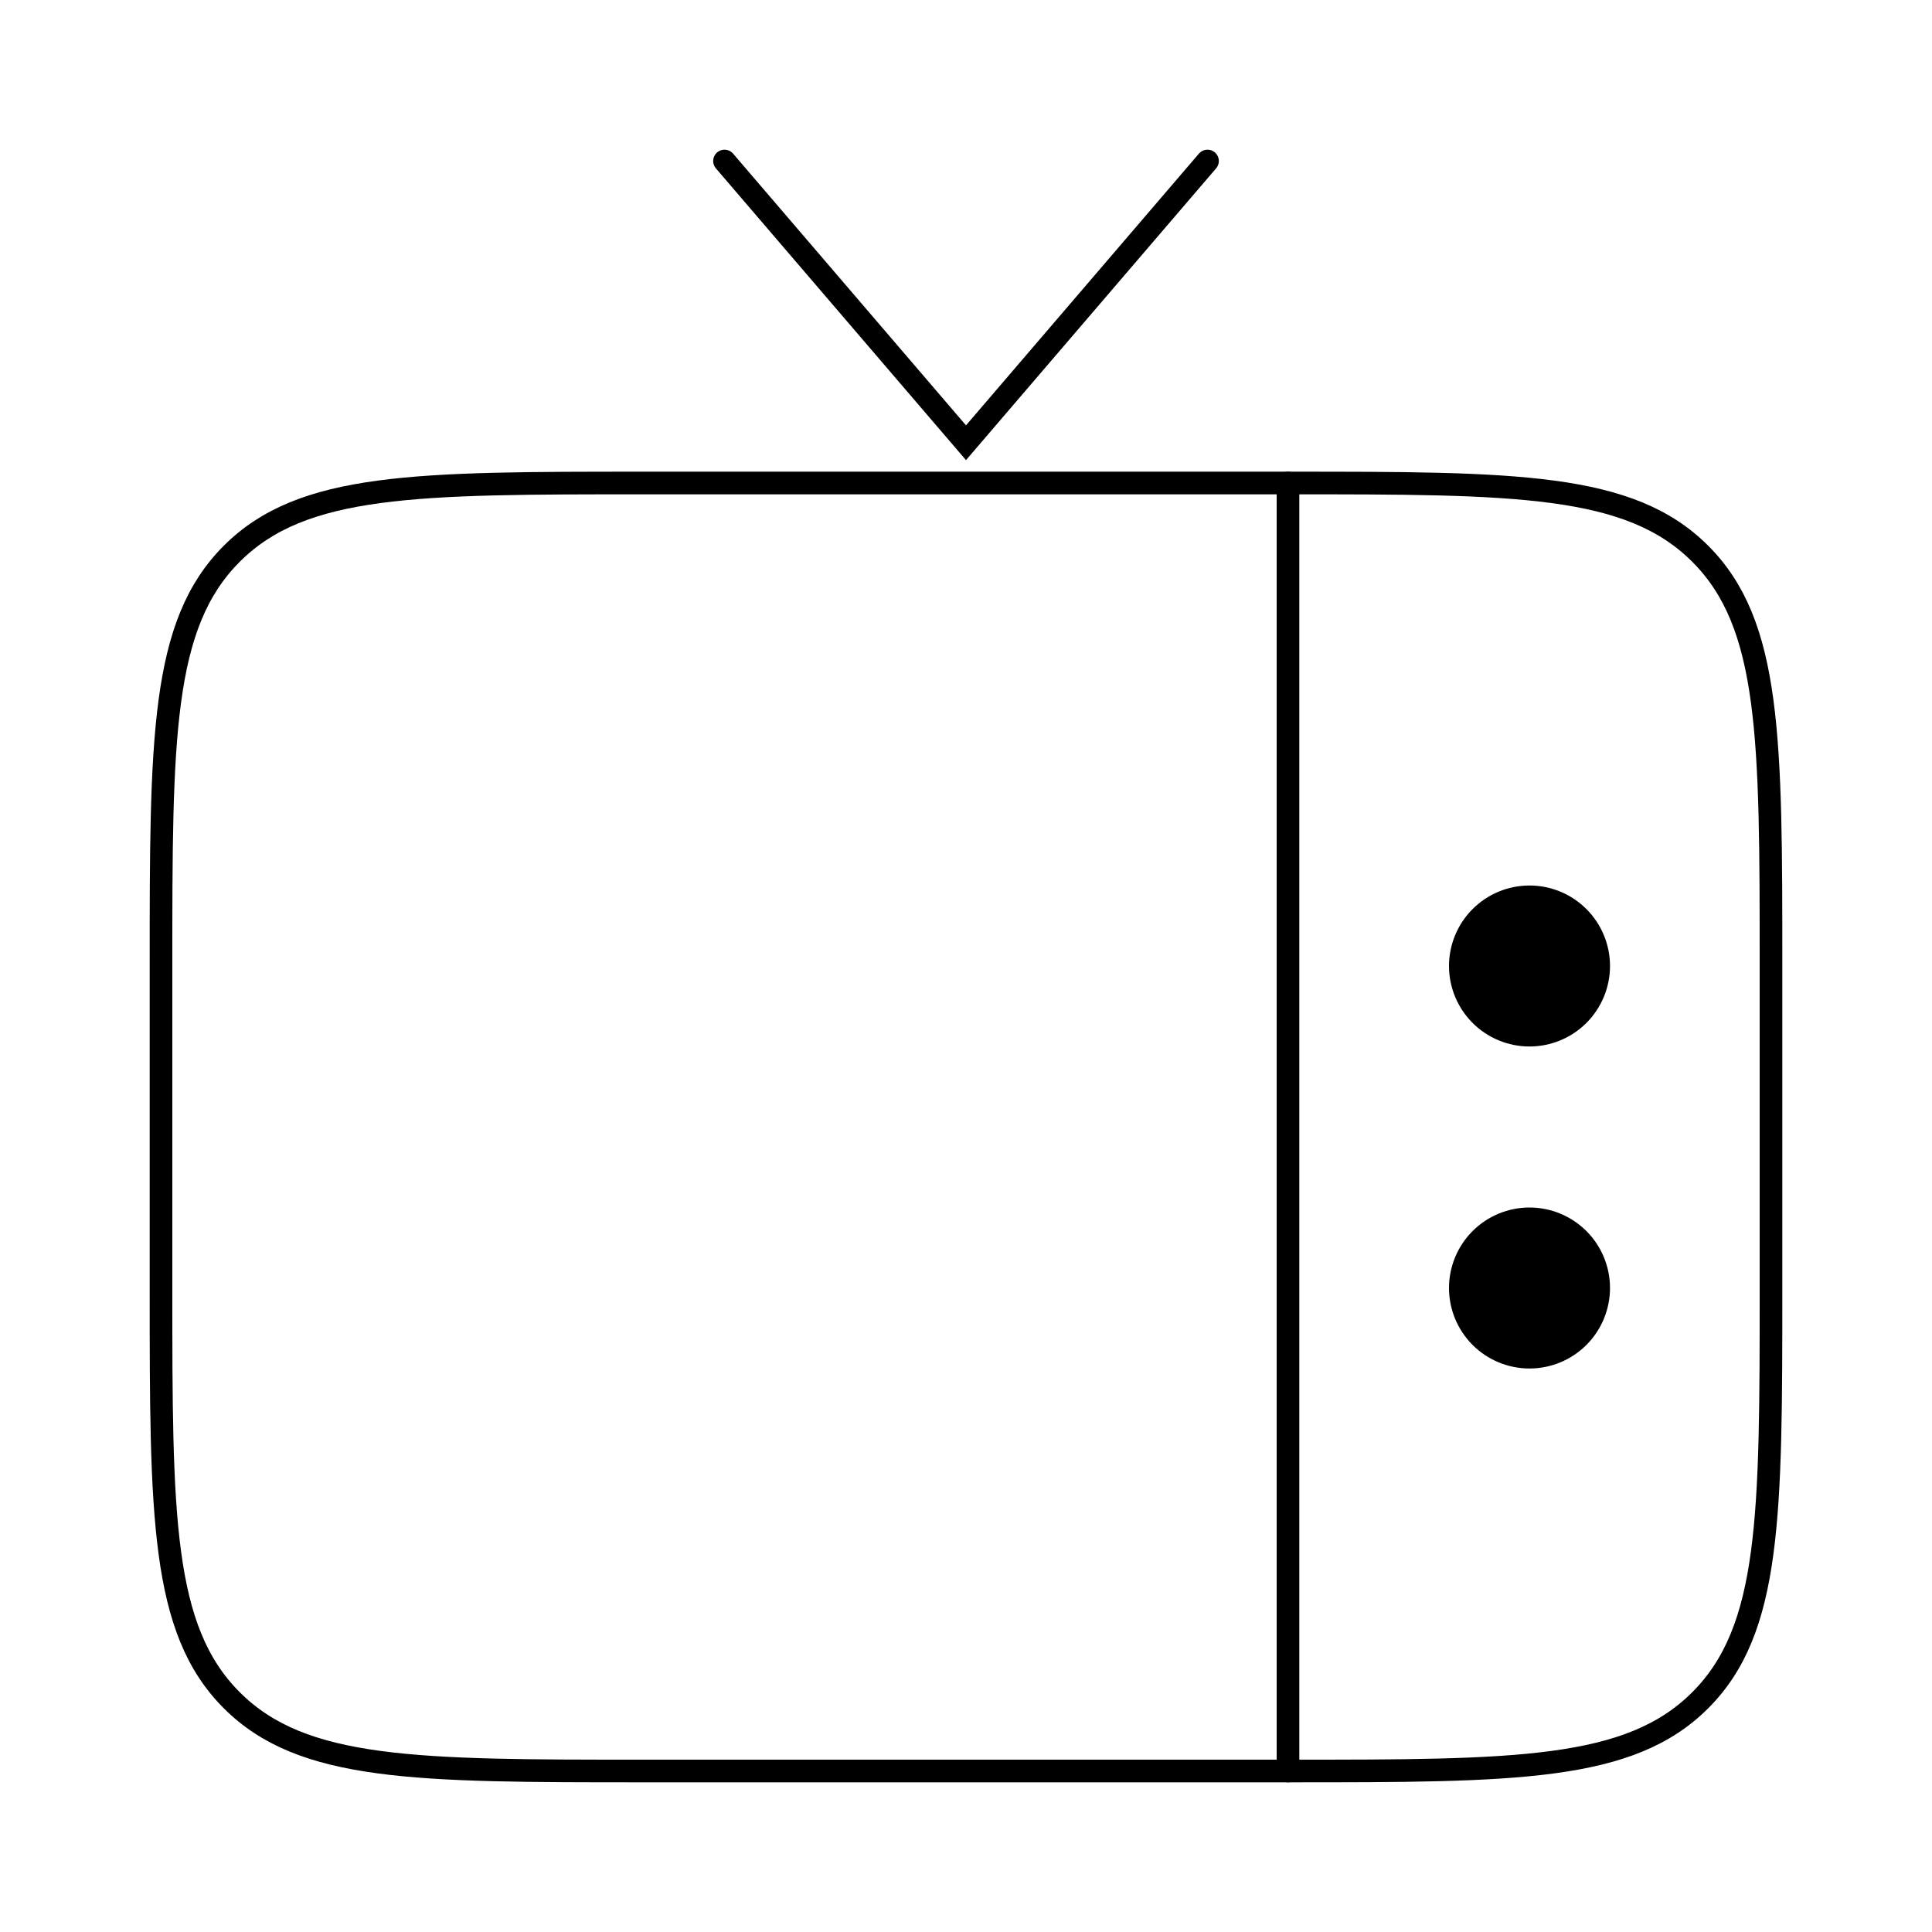 <svg width="128" height="128" viewBox="0 0 128 128" fill="none" xmlns="http://www.w3.org/2000/svg">
<path d="M117.333 85.333C117.333 100.416 117.333 107.963 112.645 112.645C107.963 117.333 100.416 117.333 85.333 117.333H42.667C27.584 117.333 20.037 117.333 15.355 112.645C10.667 107.963 10.667 100.416 10.667 85.333V64C10.667 48.917 10.667 41.371 15.355 36.688C20.037 32 27.584 32 42.667 32H85.333C100.416 32 107.963 32 112.645 36.688C117.333 41.371 117.333 48.917 117.333 64V85.333Z" stroke="black" stroke-width="1.5"/>
<path d="M48 10.667L64 29.333L80 10.667M85.333 32V117.333" stroke="black" stroke-width="1.5" stroke-linecap="round"/>
<path d="M106.667 85.333C106.667 83.919 106.105 82.562 105.105 81.562C104.104 80.562 102.748 80 101.333 80C99.919 80 98.562 80.562 97.562 81.562C96.562 82.562 96 83.919 96 85.333C96 86.748 96.562 88.104 97.562 89.105C98.562 90.105 99.919 90.667 101.333 90.667C102.748 90.667 104.104 90.105 105.105 89.105C106.105 88.104 106.667 86.748 106.667 85.333ZM106.667 64C106.667 62.586 106.105 61.229 105.105 60.229C104.104 59.229 102.748 58.667 101.333 58.667C99.919 58.667 98.562 59.229 97.562 60.229C96.562 61.229 96 62.586 96 64C96 65.415 96.562 66.771 97.562 67.771C98.562 68.771 99.919 69.333 101.333 69.333C102.748 69.333 104.104 68.771 105.105 67.771C106.105 66.771 106.667 65.415 106.667 64Z" fill="black"/>
</svg>
